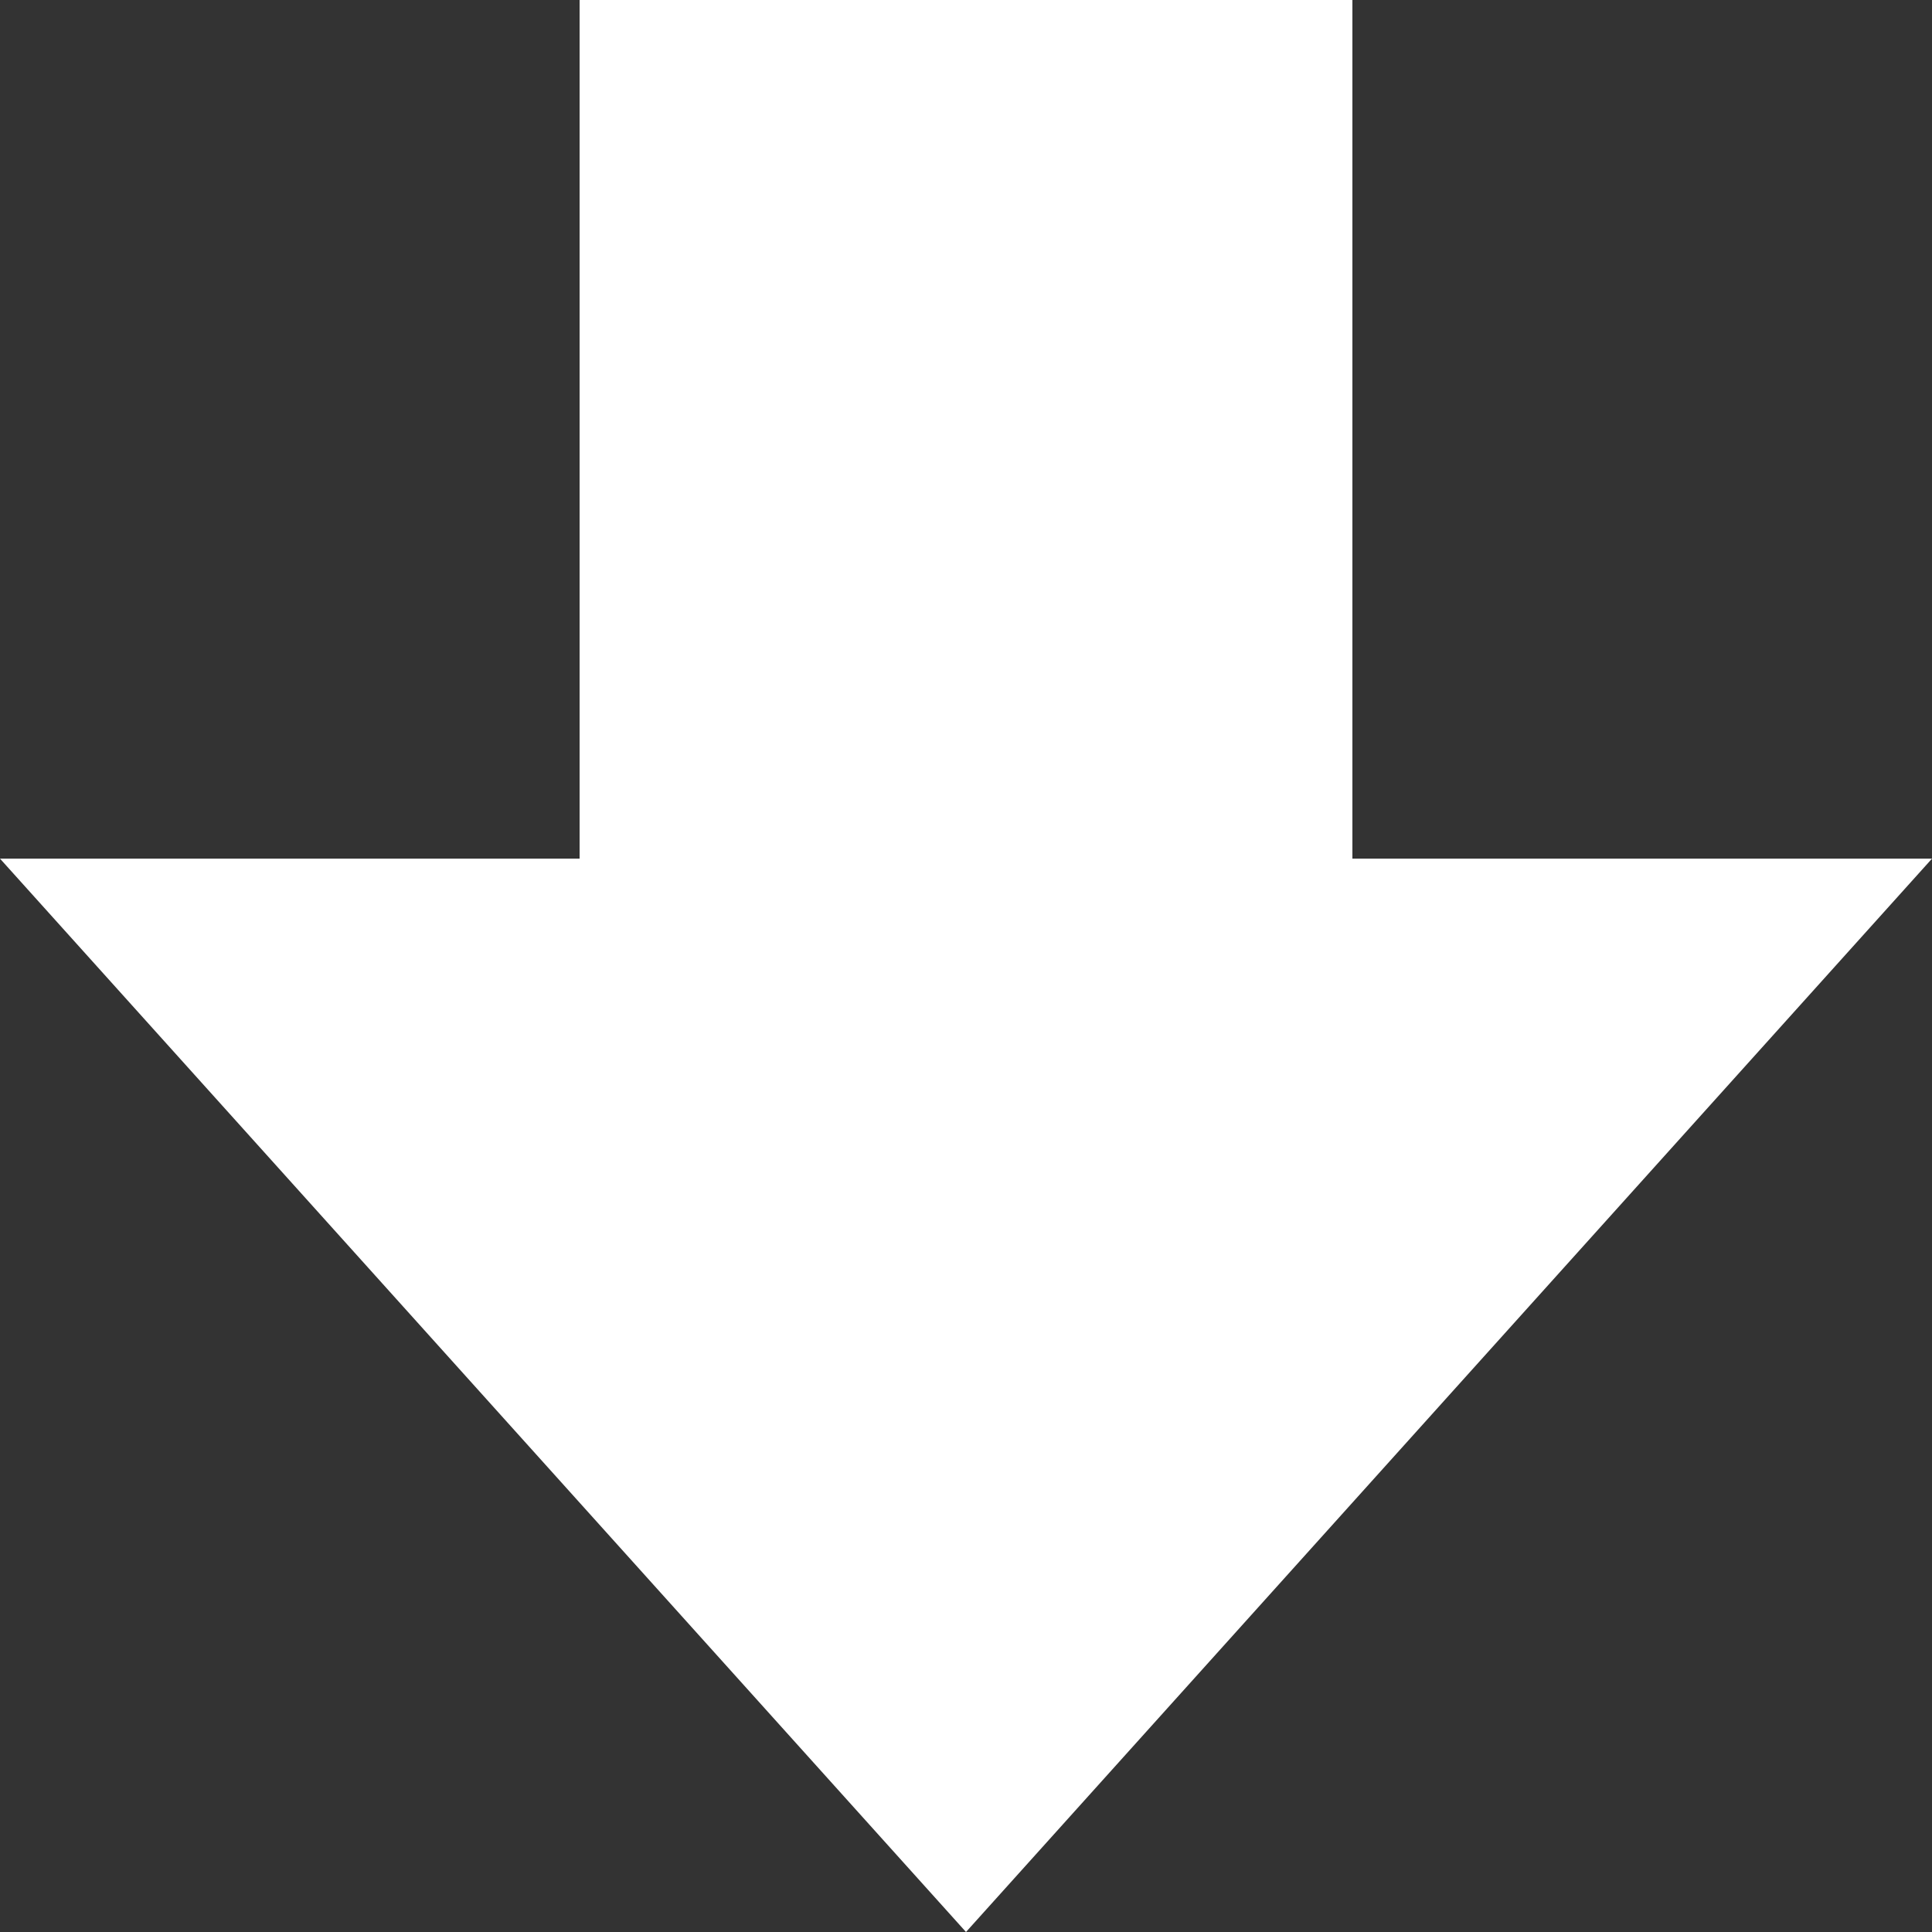 <svg width="14" height="14" viewBox="0 0 14 14" fill="none" xmlns="http://www.w3.org/2000/svg">
<rect x="0" y="0" width="14" height="14" fill="#333333" stroke="none"/>
<path fill-rule="evenodd" clip-rule="evenodd" d="M4.2 6.222L4.2 -8.56743e-07L9.8 -3.67172e-07L9.8 6.222L14 6.222L7 14L-5.43964e-07 6.222L4.2 6.222Z" fill="white"/>
</svg>
